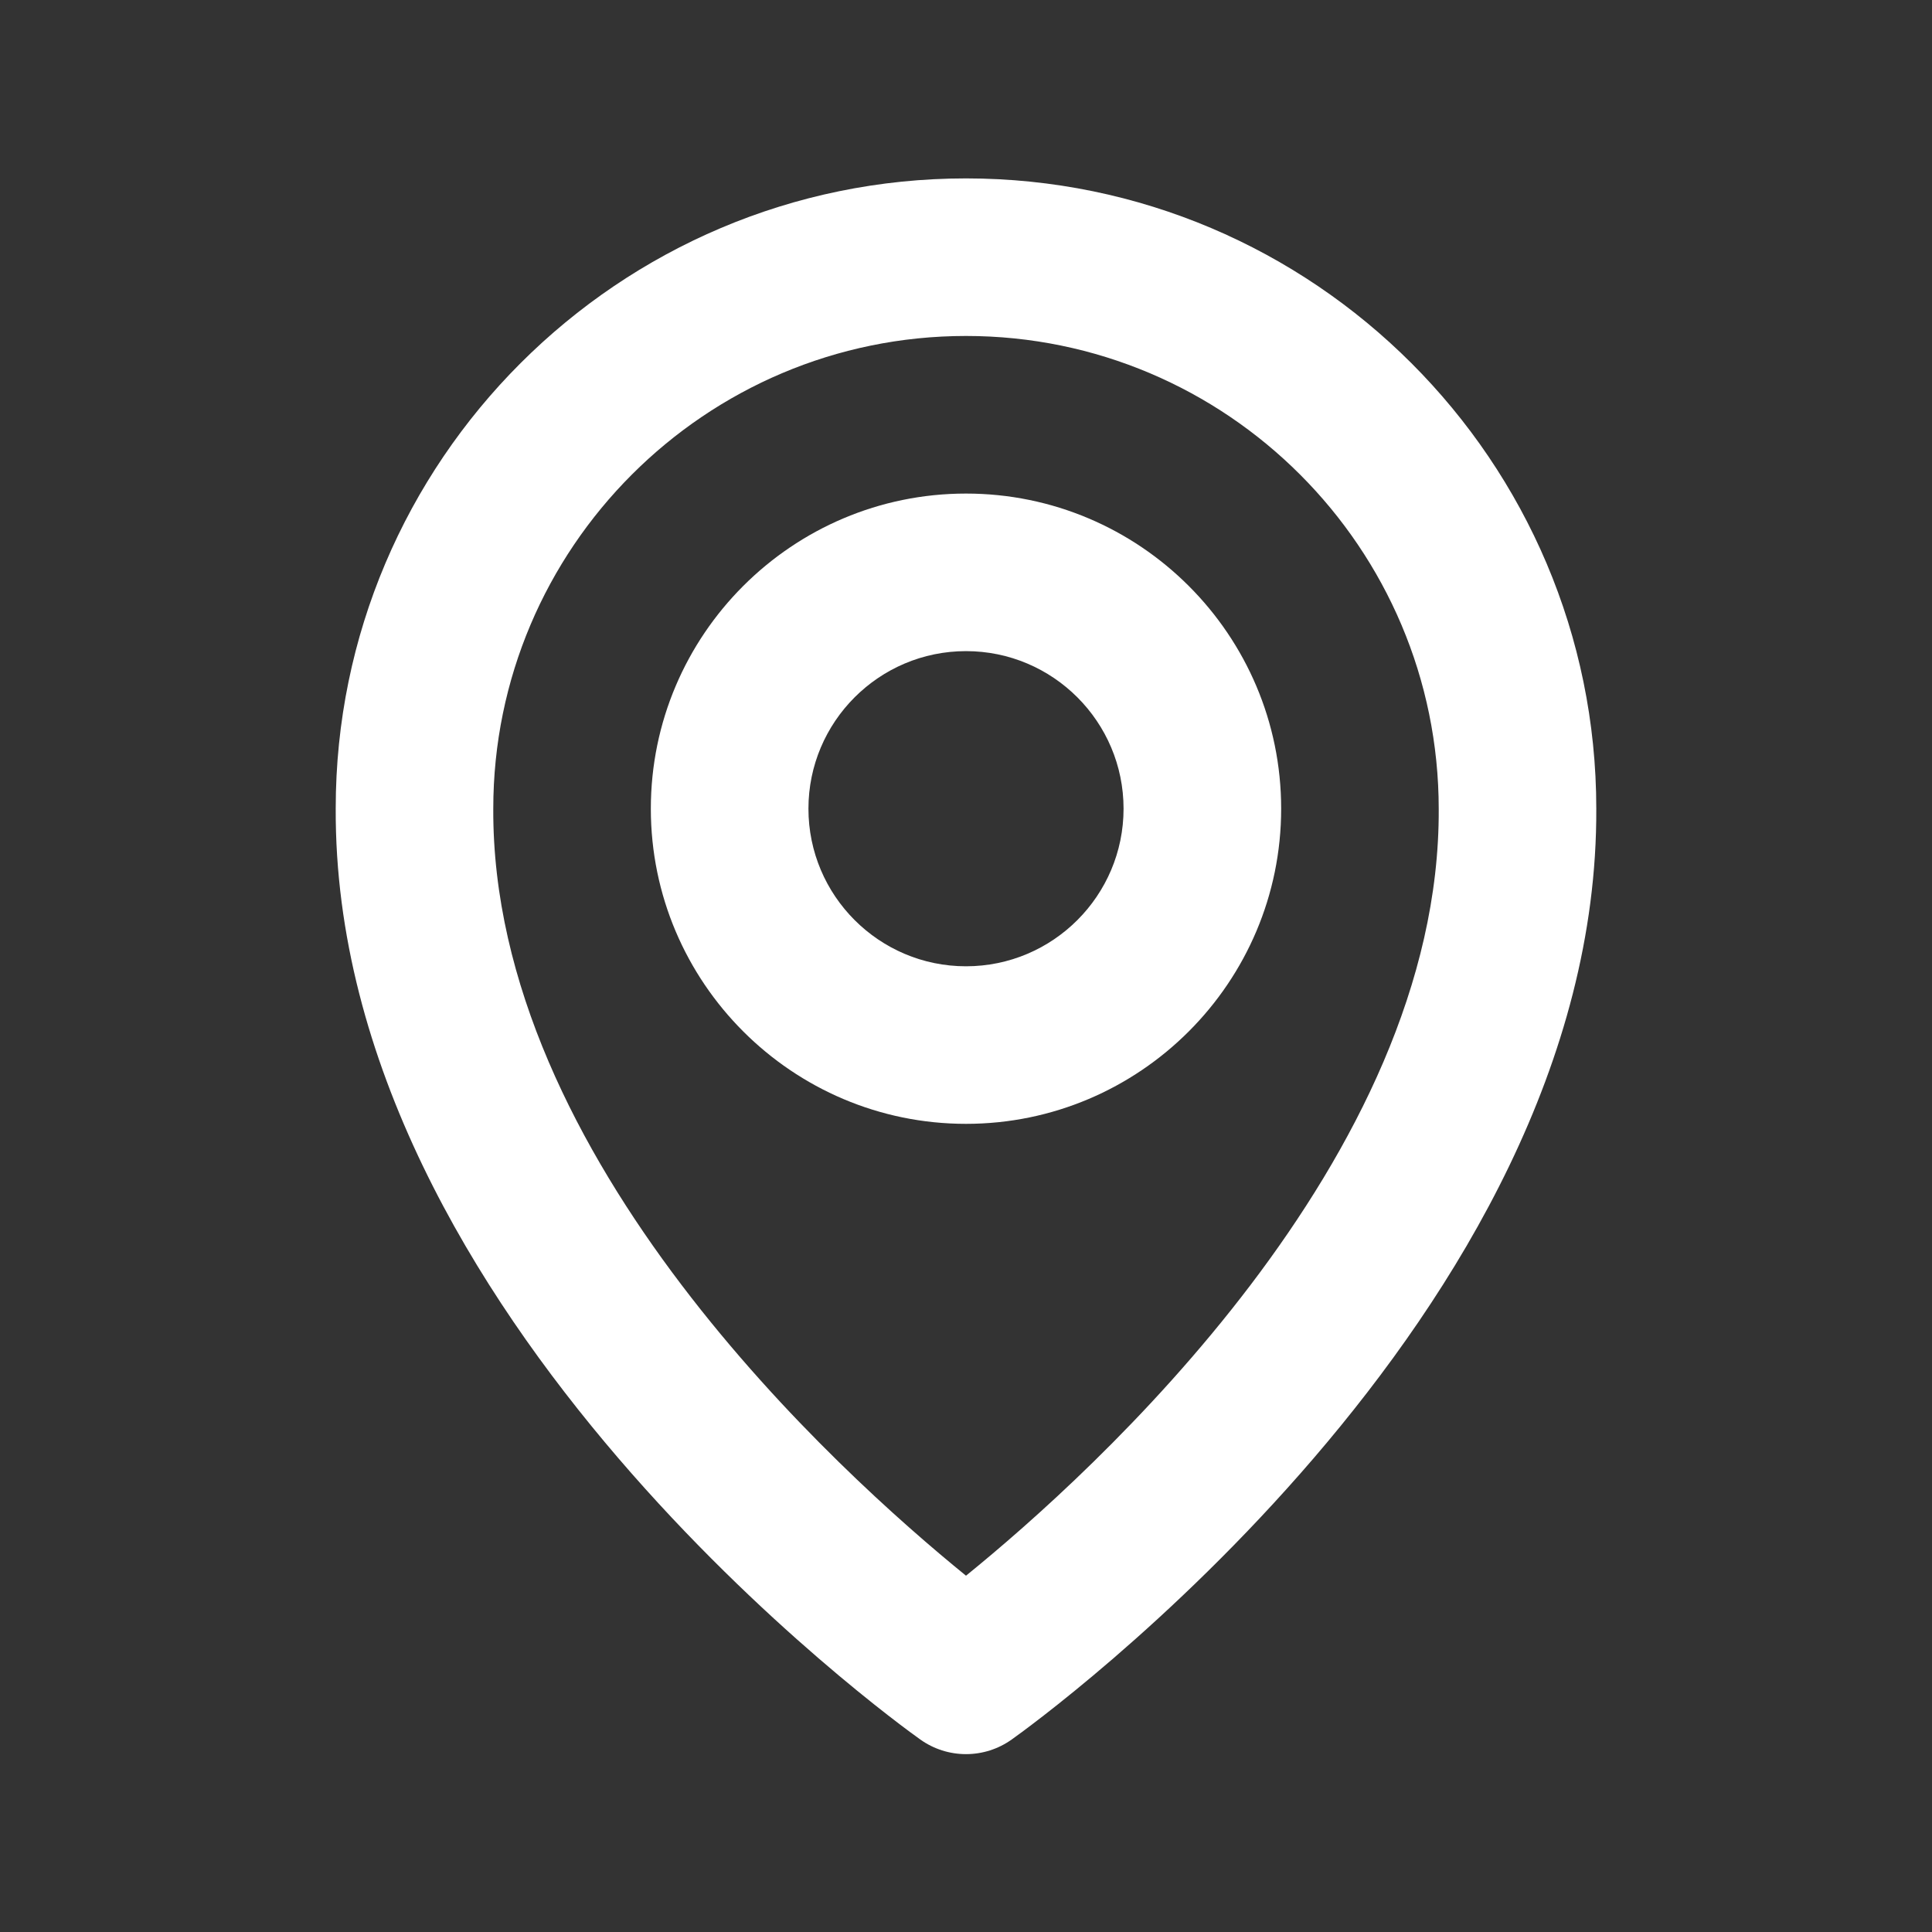 <svg width="47" height="47" viewBox="0 0 47 47" fill="none" xmlns="http://www.w3.org/2000/svg">
<rect x="0" y="0" width="47" height="47" fill="#333333" stroke="none"/>
<path d="M23.5 27.34C27.728 27.34 31.167 23.901 31.167 19.673C31.167 15.445 27.728 12.007 23.5 12.007C19.272 12.007 15.833 15.445 15.833 19.673C15.833 23.901 19.272 27.34 23.5 27.34ZM23.5 15.84C25.614 15.84 27.333 17.559 27.333 19.673C27.333 21.788 25.614 23.507 23.5 23.507C21.386 23.507 19.667 21.788 19.667 19.673C19.667 17.559 21.386 15.84 23.5 15.84Z" fill="white"/>
<path d="M22.388 42.317C22.713 42.549 23.101 42.673 23.5 42.673C23.899 42.673 24.287 42.549 24.612 42.317C25.194 41.905 38.889 32.017 38.833 19.673C38.833 11.219 31.954 4.34 23.5 4.34C15.046 4.34 8.167 11.219 8.167 19.664C8.111 32.017 21.806 41.905 22.388 42.317ZM23.5 8.173C29.842 8.173 35 13.331 35 19.683C35.04 28.189 26.59 35.827 23.5 38.332C20.412 35.825 11.96 28.185 12 19.673C12 13.331 17.158 8.173 23.5 8.173Z" fill="white"/>
</svg>
